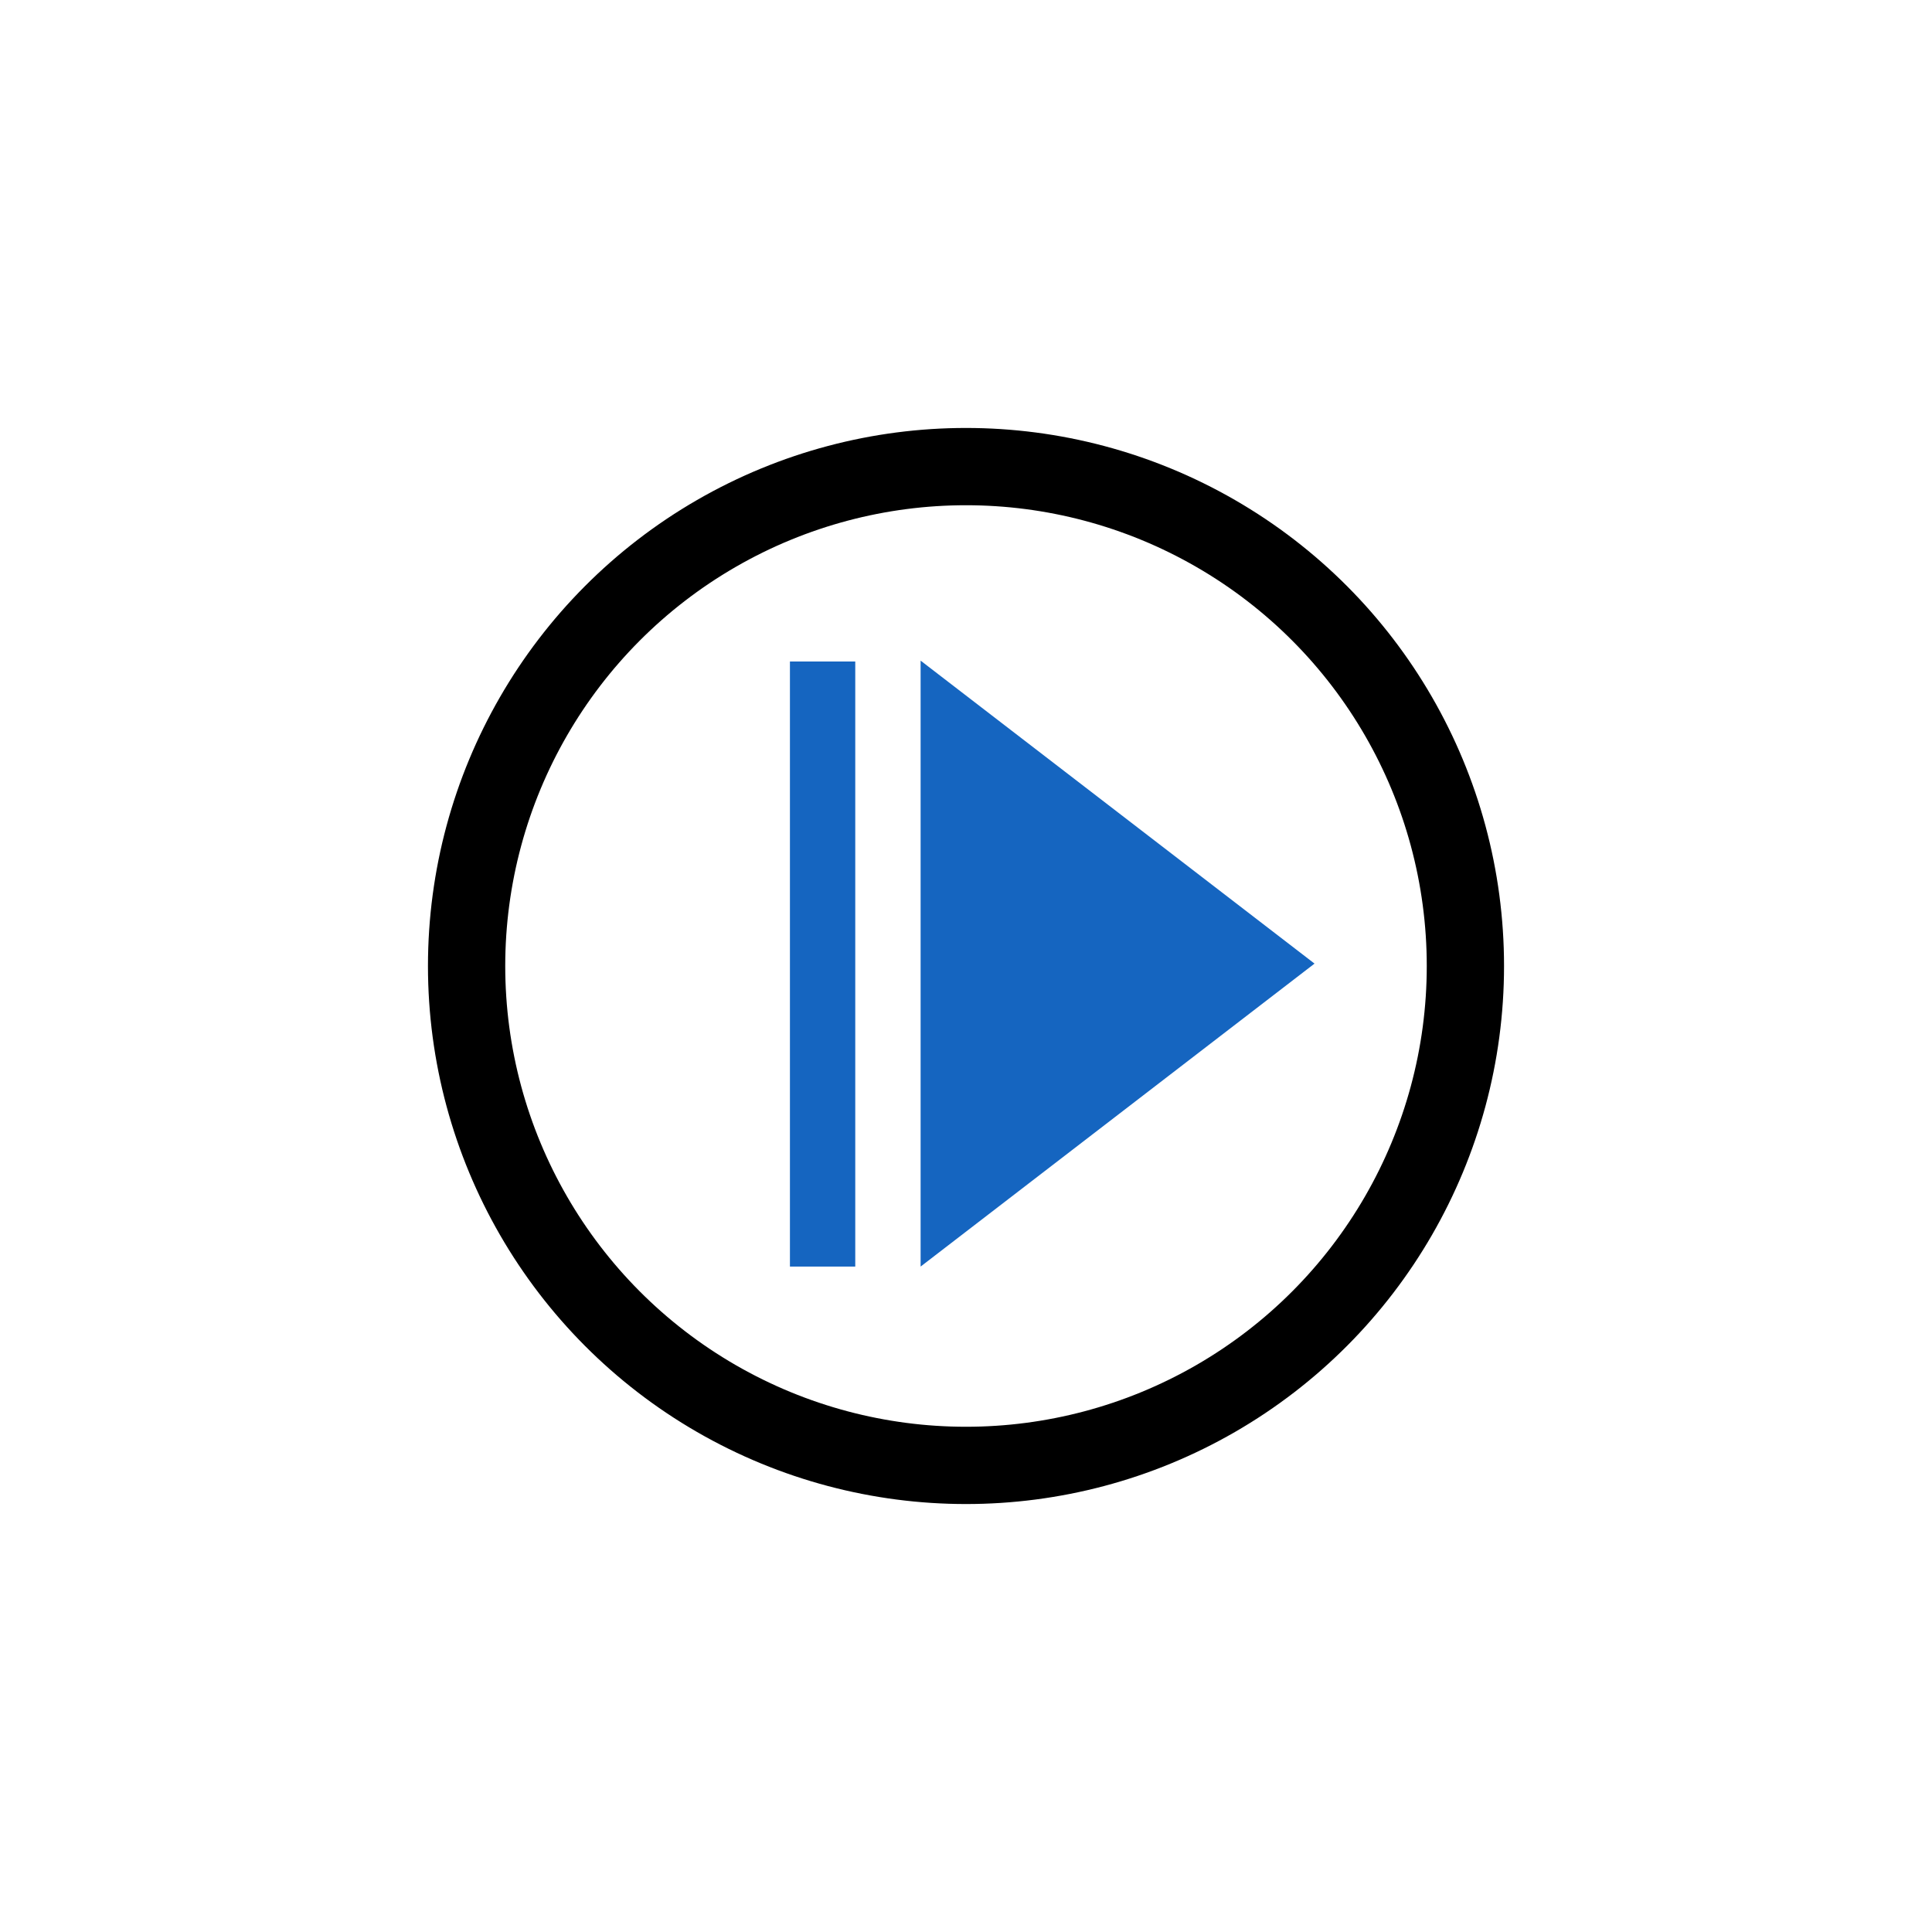 <?xml version="1.0" encoding="UTF-8" standalone="no"?>
<!-- Created with Inkscape (http://www.inkscape.org/) -->

<svg
   xmlns:dc="http://purl.org/dc/elements/1.1/"
   xmlns:cc="http://creativecommons.org/ns#"
   xmlns:rdf="http://www.w3.org/1999/02/22-rdf-syntax-ns#"
   xmlns:svg="http://www.w3.org/2000/svg"
   xmlns="http://www.w3.org/2000/svg"
   xmlns:sodipodi="http://sodipodi.sourceforge.net/DTD/sodipodi-0.dtd"
   xmlns:inkscape="http://www.inkscape.org/namespaces/inkscape"
   width="100pt"
   height="100pt"
   viewBox="0 0 35.278 35.278"
   version="1.1"
   id="svg8"
   inkscape:version="0.92.3 (2405546, 2018-03-11)"
   sodipodi:docname="resume.svg">
  <defs
     id="defs2" />
  <sodipodi:namedview
     id="base"
     pagecolor="#ffffff"
     bordercolor="#666666"
     borderopacity="1.0"
     inkscape:pageopacity="0.0"
     inkscape:pageshadow="2"
     inkscape:zoom="5.6"
     inkscape:cx="51.238278"
     inkscape:cy="52.082494"
     inkscape:document-units="mm"
     inkscape:current-layer="layer1"
     showgrid="false"
     units="pt" />
  <g
     inkscape:label="Layer 1"
     inkscape:groupmode="layer"
     id="layer1"
     transform="translate(0,-261.722)">
    <circle
       style="opacity:1;fill:none;fill-opacity:1;fill-rule:nonzero;stroke:#000000;stroke-width:1.411;stroke-linecap:round;stroke-linejoin:miter;stroke-miterlimit:4;stroke-dasharray:none;stroke-dashoffset:0;stroke-opacity:1"
       id="path816"
       cx="17.639"
       cy="279.361"
       r="9.119" />
    <g
       id="g836"
       transform="matrix(0.539,0,0,0.718,10.899,78.736)"
       style="stroke-width:1.607">
      <path
         inkscape:transform-center-y="-6.9296931e-006"
         inkscape:transform-center-x="-2.2242066"
         d="m 24.312,279.361 -13.345,7.705 0,-15.41 z"
         inkscape:randomized="0"
         inkscape:rounded="0"
         inkscape:flatsided="true"
         sodipodi:arg2="1.0471976"
         sodipodi:arg1="0"
         sodipodi:r2="4.4484129"
         sodipodi:r1="8.8968267"
         sodipodi:cy="279.36111"
         sodipodi:cx="15.414682"
         sodipodi:sides="3"
         id="path815-6"
         style="opacity:1;fill:#1565c0;fill-opacity:1;fill-rule:nonzero;stroke:none;stroke-width:0.85;stroke-linecap:round;stroke-linejoin:miter;stroke-miterlimit:4;stroke-dasharray:none;stroke-dashoffset:0;stroke-opacity:0"
         sodipodi:type="star" />
      <rect
         y="271.678"
         x="6.54"
         height="15.388"
         width="2.213"
         id="rect817-9"
         style="opacity:1;fill:#1565c0;fill-opacity:1;fill-rule:nonzero;stroke:none;stroke-width:0.85;stroke-linecap:round;stroke-linejoin:miter;stroke-miterlimit:4;stroke-dasharray:none;stroke-dashoffset:0;stroke-opacity:0" />
    </g>
  </g>
</svg>
